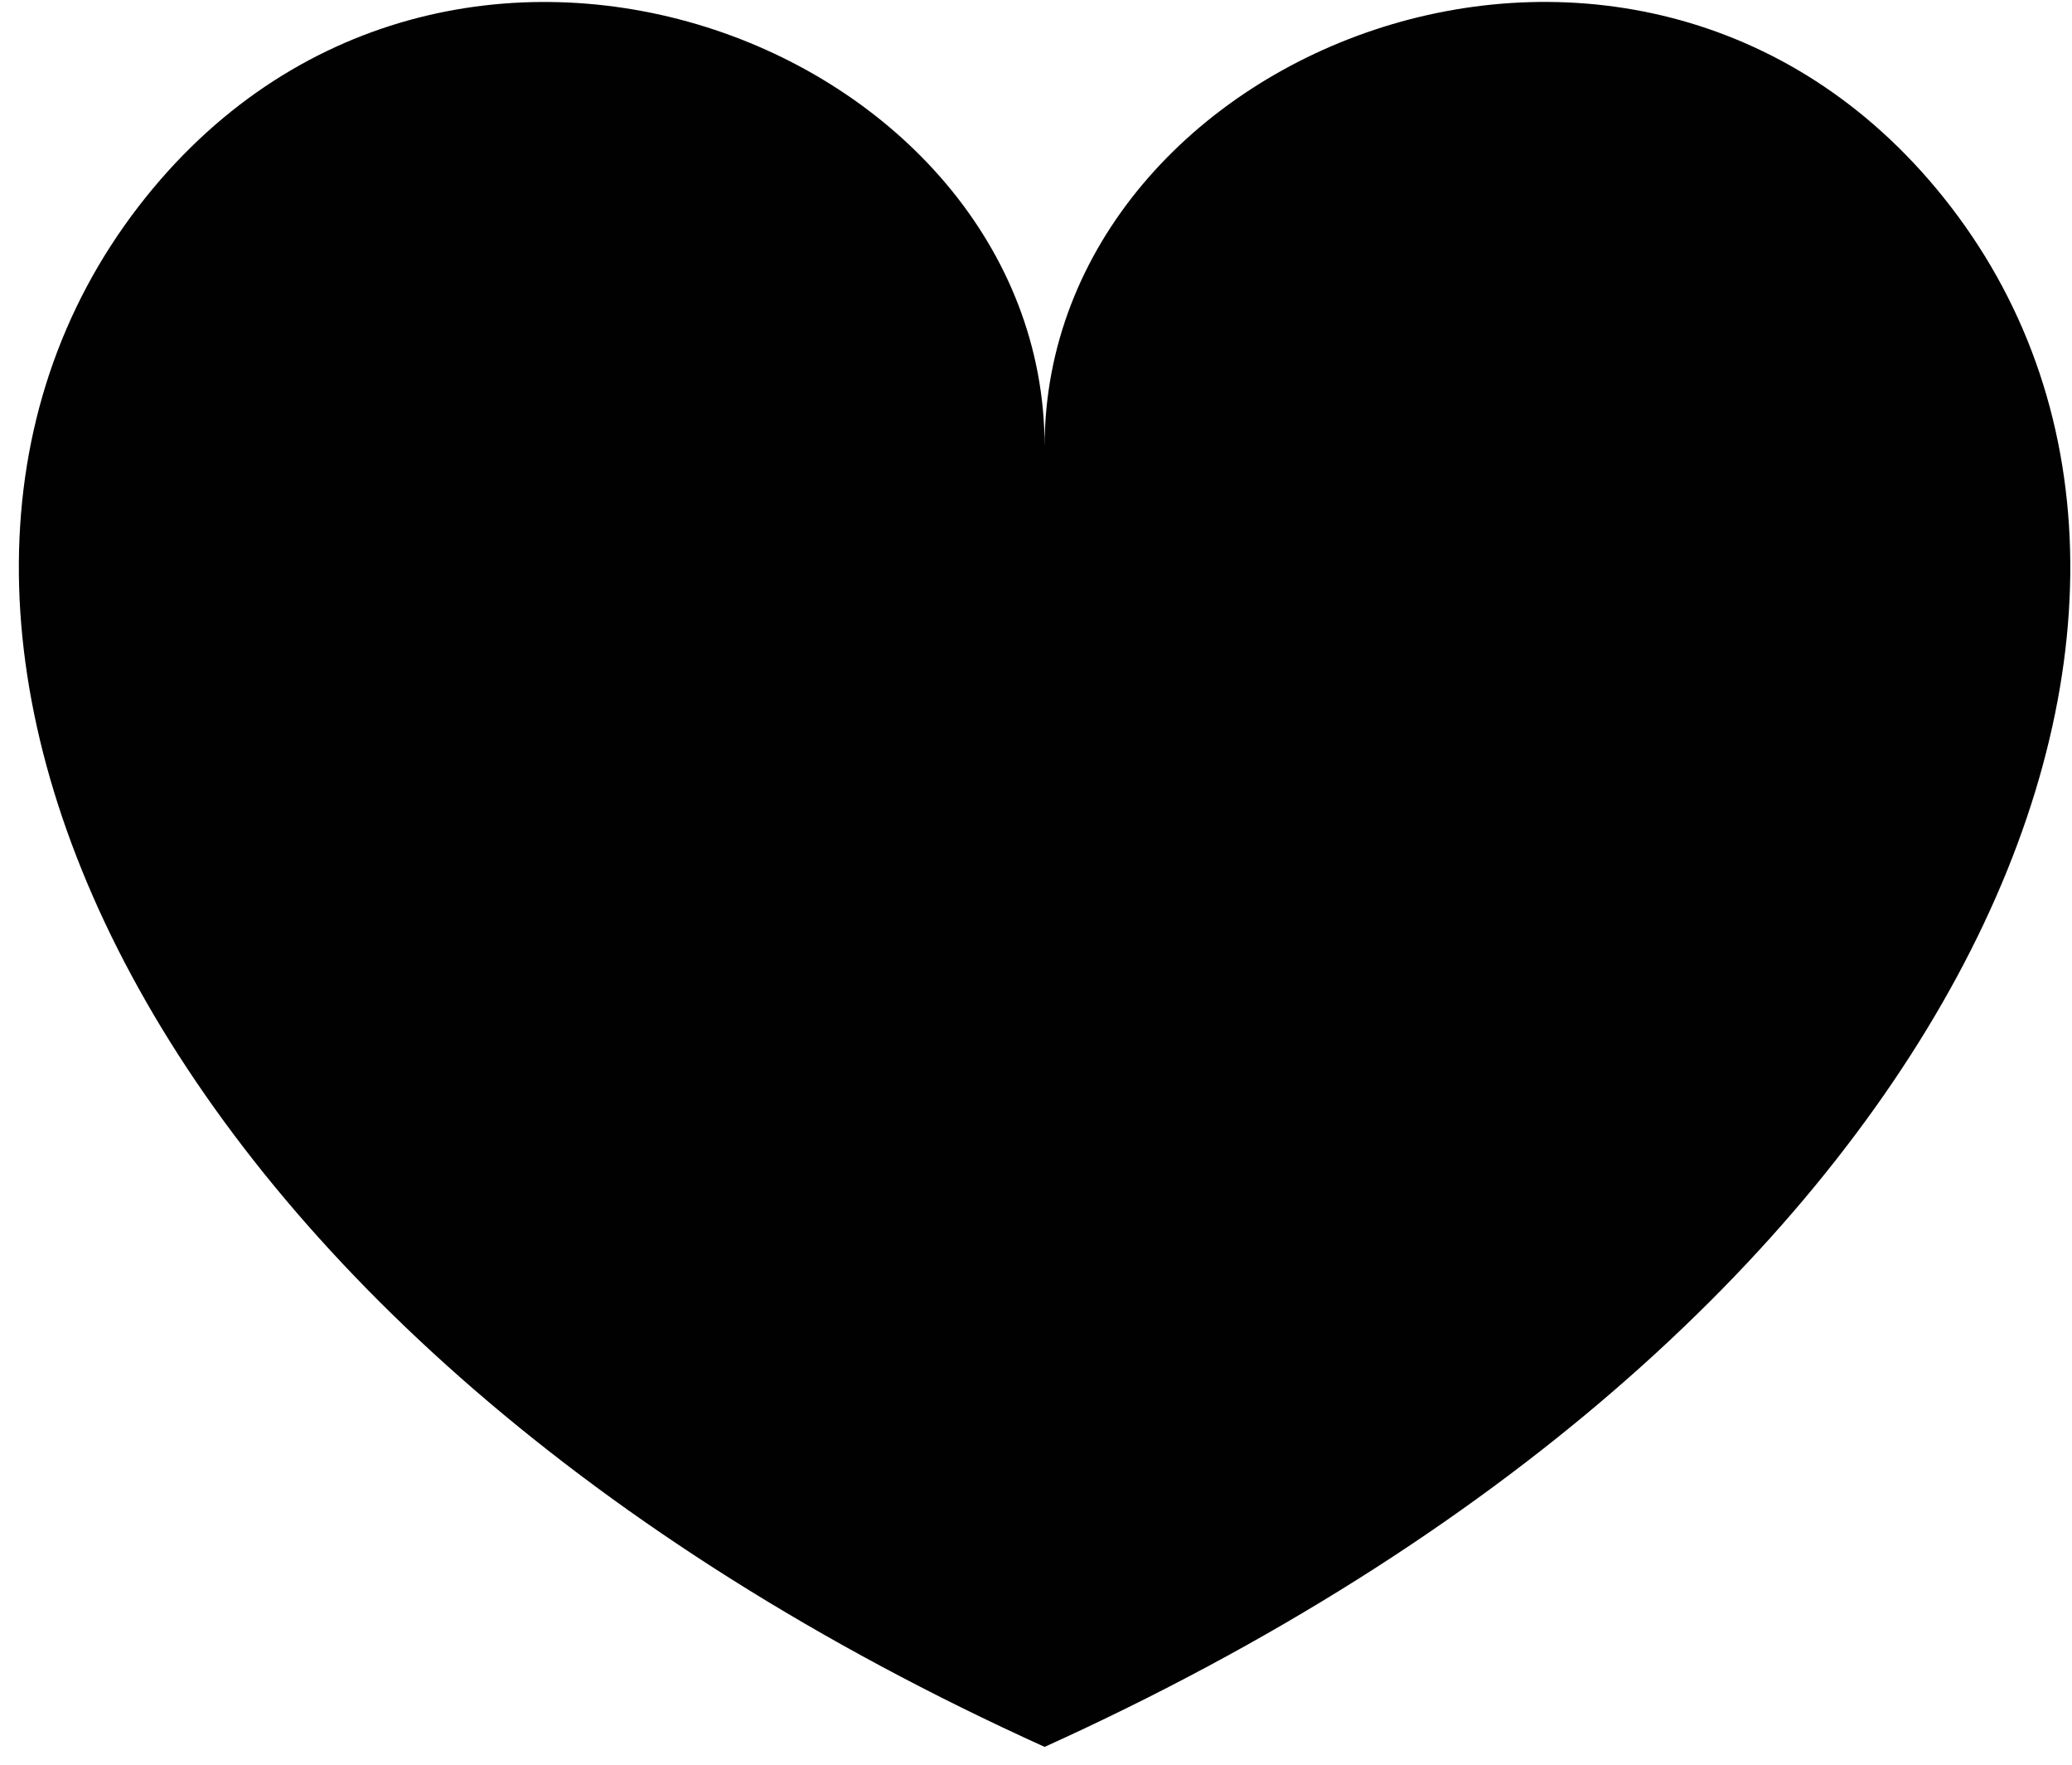 <?xml version="1.0" encoding="utf-8"?>
<!-- Generator: Adobe Illustrator 12.0.0, SVG Export Plug-In  -->
<!DOCTYPE svg PUBLIC "-//W3C//DTD SVG 1.1//EN" "http://www.w3.org/Graphics/SVG/1.1/DTD/svg11.dtd">
<svg  version="1.1" xmlns="http://www.w3.org/2000/svg" xmlns:xlink="http://www.w3.org/1999/xlink" xmlns:a="http://ns.adobe.com/AdobeSVGViewerExtensions/3.0/"
	 width="101" height="86" viewBox="-0.919 -0.094 101 86" enable-background="new -0.919 -0.094 101 86" xml:space="preserve">
<defs>
</defs>
<path fill="#010101" d="M94.167,9.972C79.286-9.35,50.001,2.055,50.001,21.674c0-19.619-29.29-31.019-44.17-11.702
	c-15.382,19.975-0.222,54.965,44.17,75.063C94.389,64.937,109.549,29.95,94.167,9.972z"/>
</svg>
